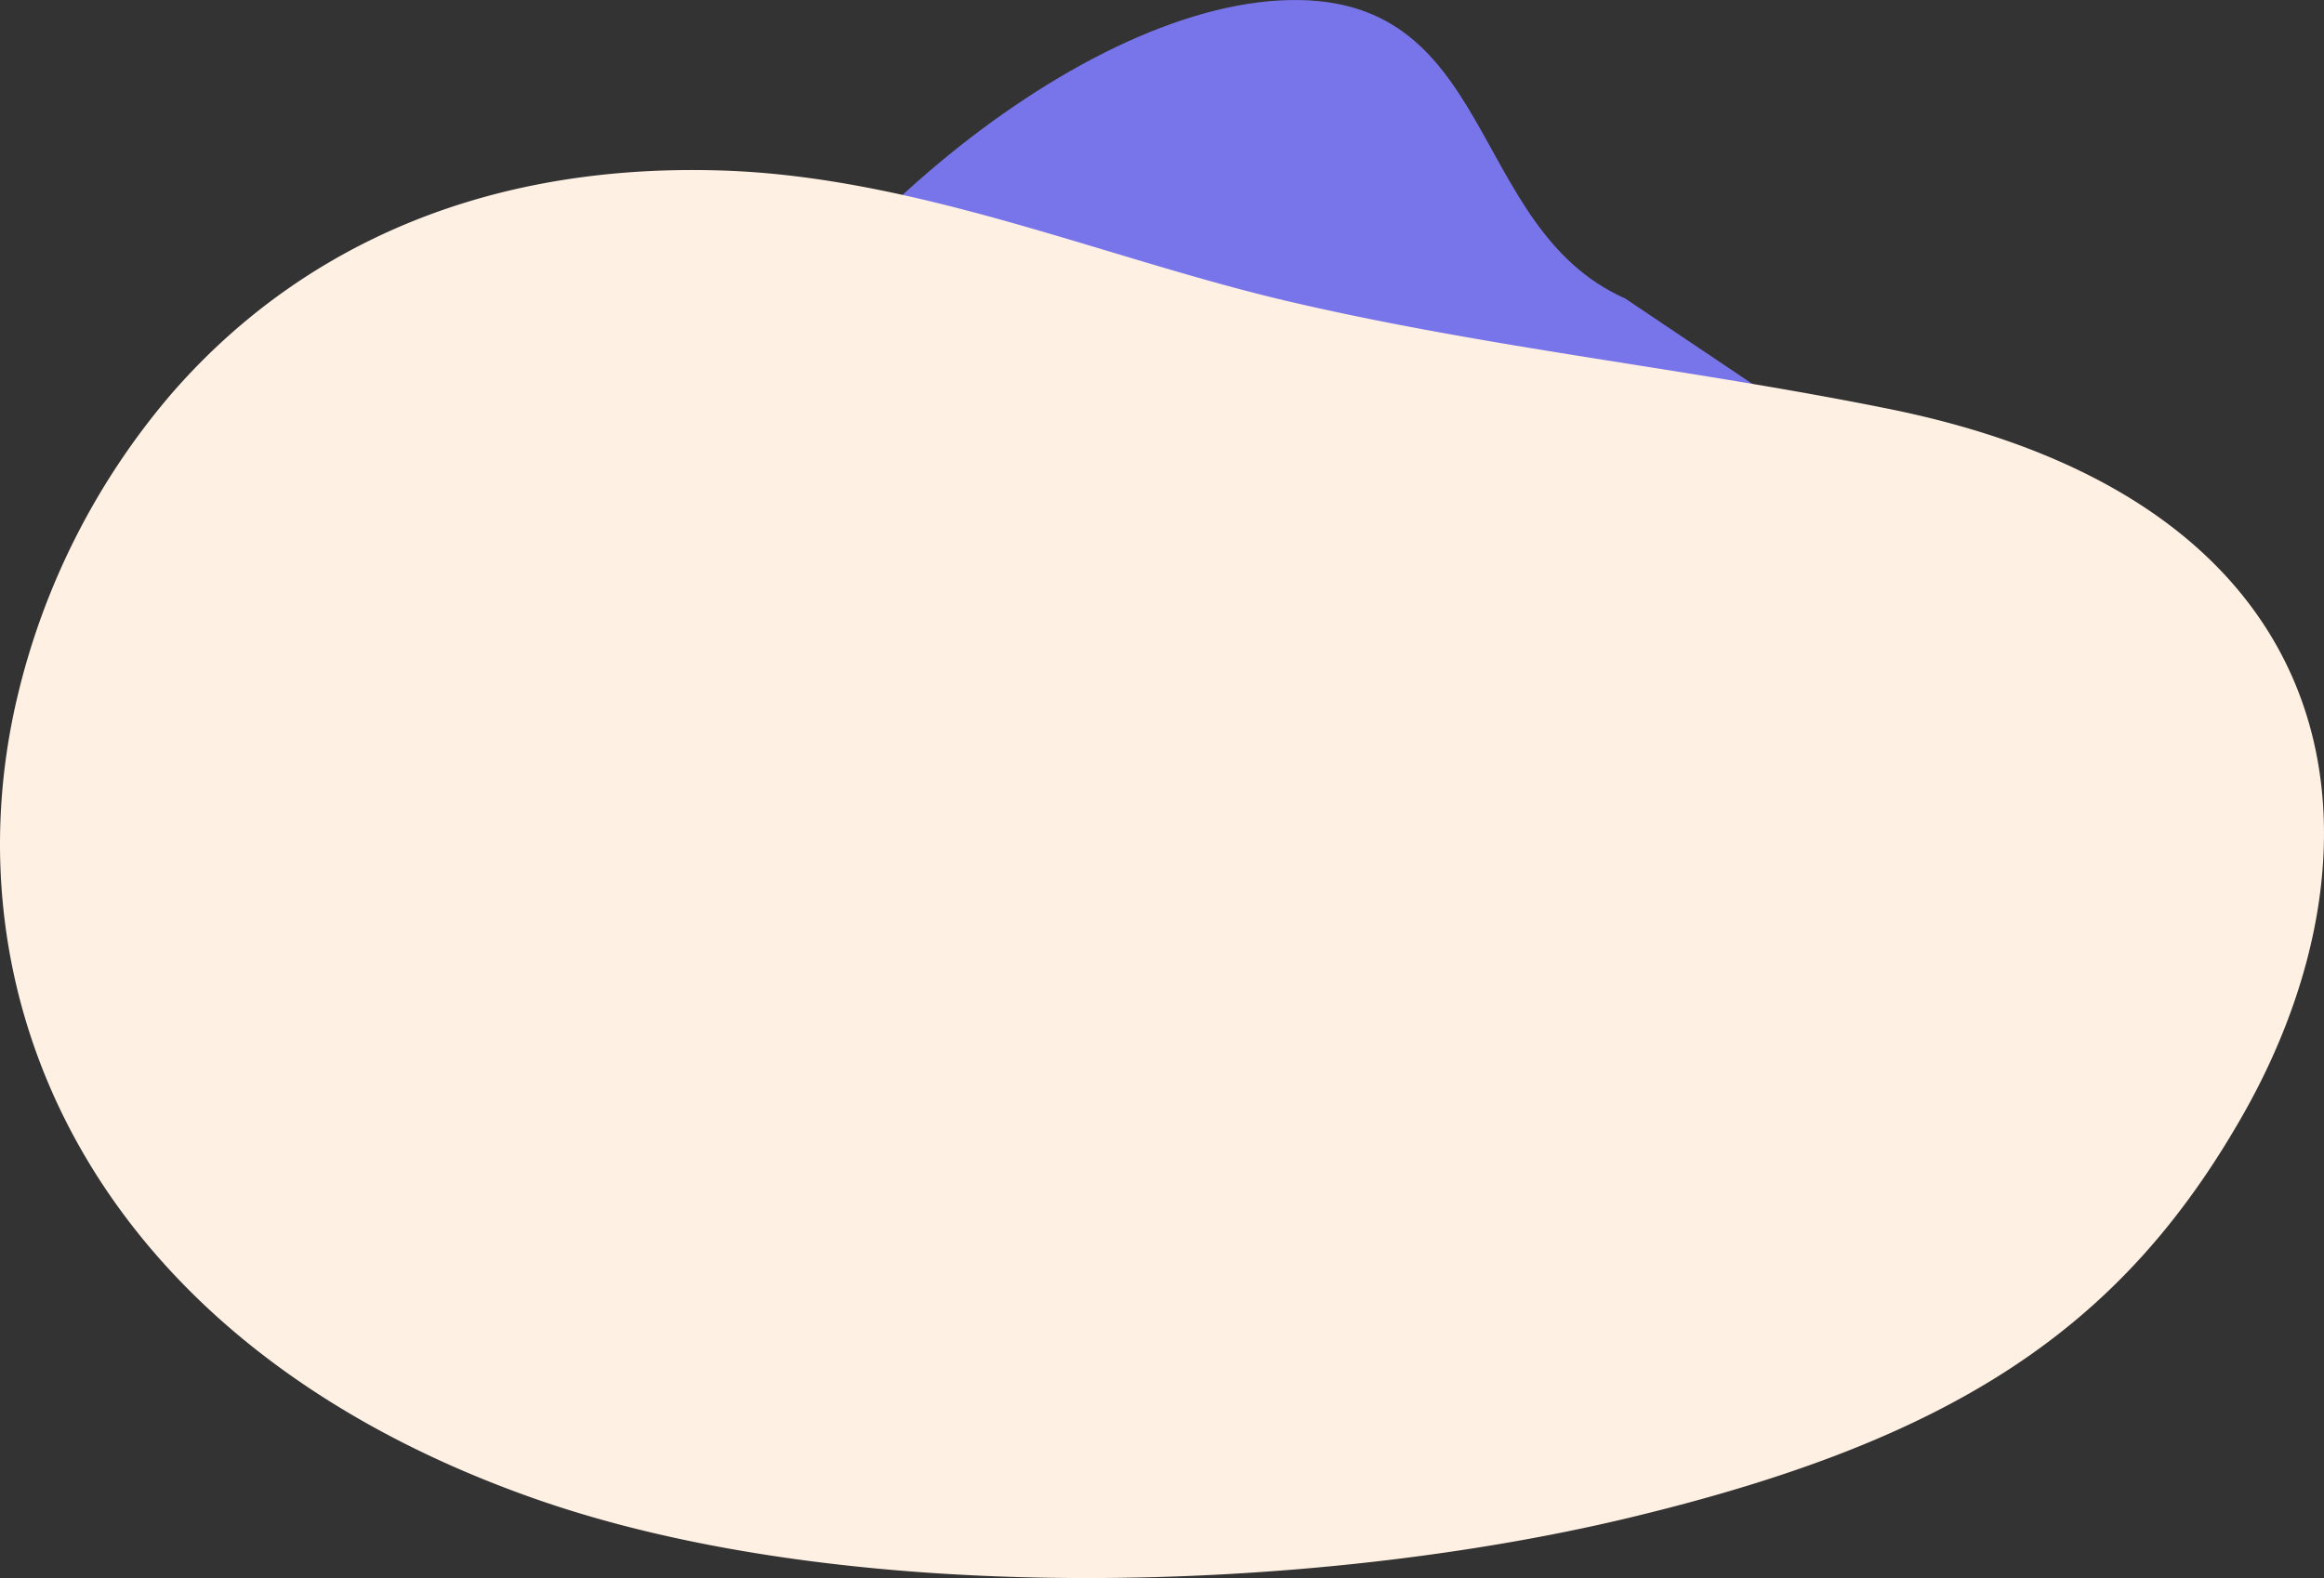 <svg xmlns="http://www.w3.org/2000/svg" viewBox="0 0 553.47 375.93"><rect x="0" y="0" width="553.47" height="375.93" fill="#333333" stroke="none"/><defs><style>.cls-1{fill:#7875ea;}.cls-2{fill:#fff0e4;}</style></defs><title>Recurso 5</title><g id="Capa_2" data-name="Capa 2"><g id="Layer_1" data-name="Layer 1"><path class="cls-1" d="M422.11,94.66,387.05,71.11C348.94,54.2,356.71-2.68,304.86.1,251.92,2.94,181,67.59,165.25,116c-7.86,24.07-14.14,62.87,5.27,83.93,13.5,14.64,35.21,12.2,53.37,8.6,22.4-4.43,40.36-16.38,63.32-10.2,14.8,4,24.19,12.95,37.14,20.68C395.61,261.49,473,149.79,422.11,94.66Z"/><path class="cls-2" d="M40.9,93.73A171.7,171.7,0,0,0,4.3,165.34c-17.41,72,17,154.35,122.93,191.64,75.15,26.46,186,22.55,260.82,4.57,77.45-18.6,117.2-45.18,146.06-95.87,36.31-63.79,28.56-145.48-84.35-168.29-47.49-9.59-95.5-14.51-143-25.62-43.3-10.13-88.36-29.68-134.89-31.15C110.85,38.69,68.37,62.12,40.9,93.73Z"/></g></g></svg>